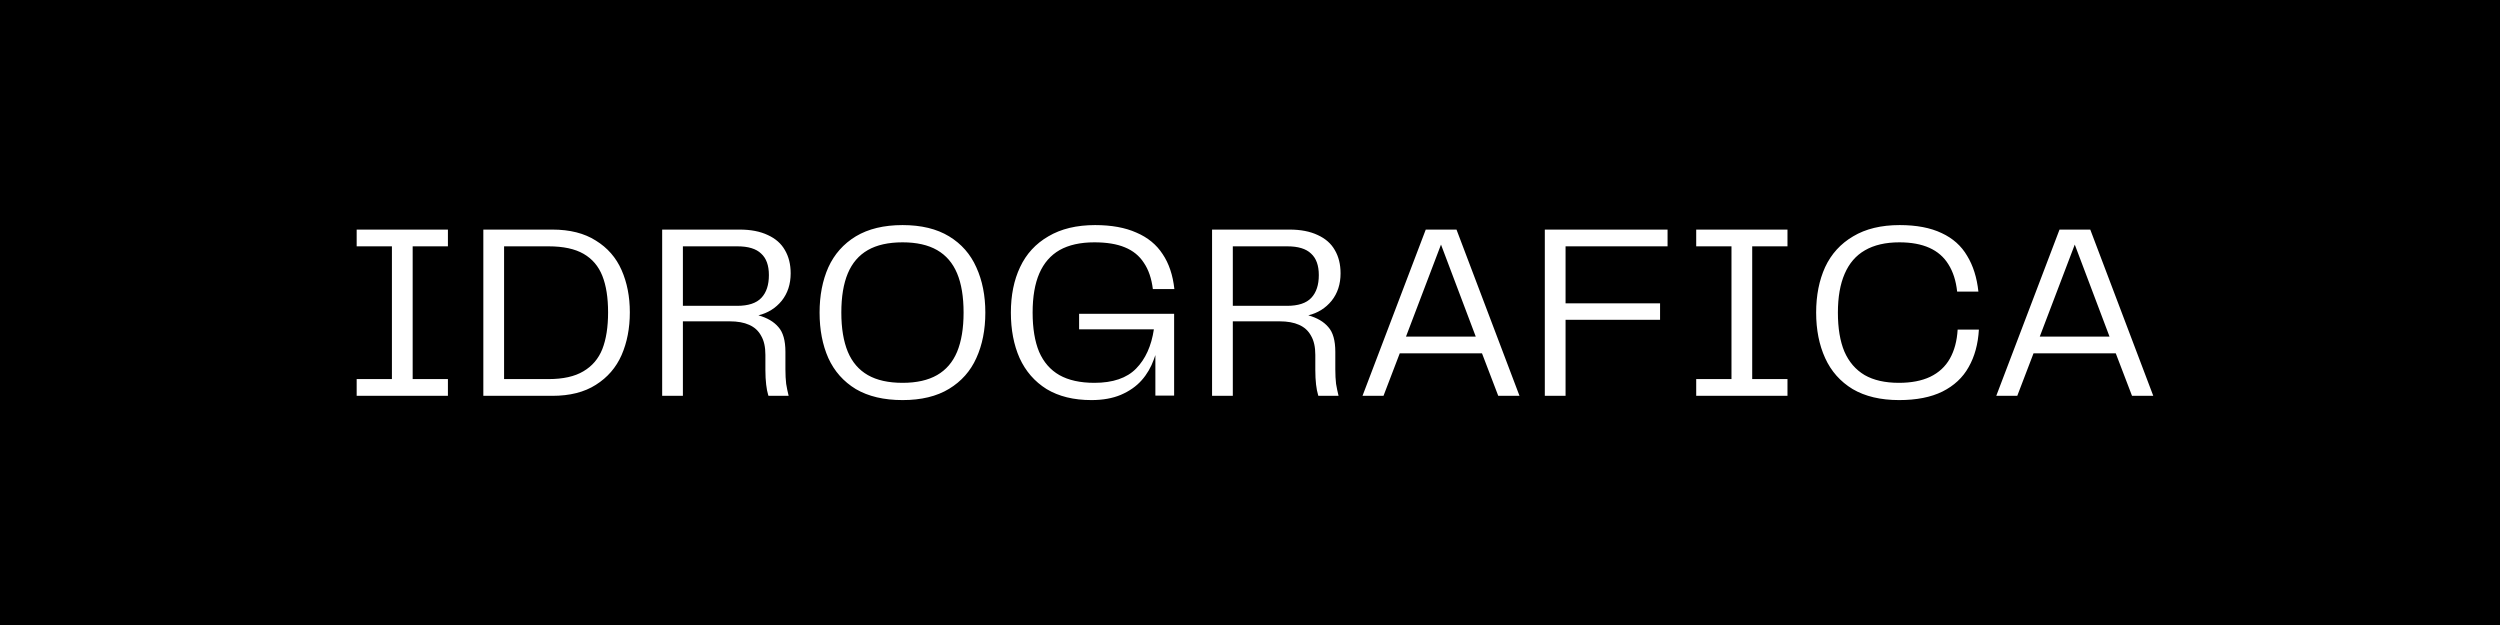 <svg width="120" height="30" viewBox="0 0 120 30" fill="none" xmlns="http://www.w3.org/2000/svg">
<rect width="120" height="30" fill="black"/>
<path d="M18.812 11.404H19.808V18.616H18.812V11.404ZM17.12 18.196H21.5V19H17.12V18.196ZM17.12 11.02H21.5V11.824H17.12V11.02ZM23.8 18.196H26.332C27.028 18.196 27.584 18.072 28 17.824C28.424 17.576 28.728 17.22 28.912 16.756C29.096 16.284 29.188 15.696 29.188 14.992C29.188 14.288 29.096 13.704 28.912 13.24C28.728 12.776 28.428 12.424 28.012 12.184C27.596 11.944 27.036 11.824 26.332 11.824H23.8V11.02H26.512C27.352 11.02 28.048 11.196 28.6 11.548C29.16 11.892 29.572 12.364 29.836 12.964C30.1 13.564 30.232 14.24 30.232 14.992C30.232 15.752 30.1 16.436 29.836 17.044C29.572 17.644 29.16 18.12 28.6 18.472C28.048 18.824 27.352 19 26.512 19H23.8V18.196ZM23.2 11.02H24.196V19H23.2V11.02ZM37.7 17.728C37.7 17.992 37.712 18.224 37.736 18.424C37.767 18.616 37.807 18.808 37.855 19H36.883C36.883 18.984 36.88 18.968 36.871 18.952C36.831 18.824 36.8 18.66 36.776 18.46C36.752 18.252 36.739 18.02 36.739 17.764V17.032C36.739 16.656 36.672 16.352 36.535 16.12C36.407 15.88 36.215 15.704 35.959 15.592C35.712 15.48 35.4 15.424 35.023 15.424H32.779V19H31.784V11.02H35.504C36.039 11.02 36.492 11.108 36.859 11.284C37.227 11.452 37.499 11.692 37.675 12.004C37.859 12.316 37.952 12.688 37.952 13.12C37.952 13.64 37.807 14.08 37.52 14.44C37.231 14.792 36.859 15.024 36.404 15.136C36.828 15.256 37.148 15.444 37.364 15.7C37.587 15.948 37.7 16.344 37.7 16.888V17.728ZM35.383 14.68C35.919 14.68 36.307 14.552 36.547 14.296C36.788 14.04 36.907 13.676 36.907 13.204C36.907 12.74 36.783 12.396 36.535 12.172C36.295 11.94 35.916 11.824 35.395 11.824H32.779V14.68H35.383ZM43.324 19.204C42.428 19.204 41.68 19.028 41.08 18.676C40.488 18.316 40.048 17.82 39.76 17.188C39.48 16.556 39.34 15.828 39.34 15.004C39.34 14.188 39.48 13.464 39.76 12.832C40.048 12.2 40.488 11.704 41.08 11.344C41.68 10.984 42.428 10.804 43.324 10.804C44.22 10.804 44.964 10.984 45.556 11.344C46.148 11.704 46.584 12.2 46.864 12.832C47.152 13.464 47.296 14.188 47.296 15.004C47.296 15.828 47.152 16.556 46.864 17.188C46.584 17.812 46.148 18.304 45.556 18.664C44.964 19.024 44.22 19.204 43.324 19.204ZM40.384 15.004C40.384 15.756 40.488 16.384 40.696 16.888C40.904 17.384 41.224 17.756 41.656 18.004C42.088 18.252 42.644 18.376 43.324 18.376C43.996 18.376 44.548 18.252 44.98 18.004C45.412 17.756 45.732 17.384 45.94 16.888C46.148 16.384 46.252 15.756 46.252 15.004C46.252 14.244 46.148 13.616 45.94 13.12C45.732 12.624 45.412 12.252 44.98 12.004C44.548 11.756 43.996 11.632 43.324 11.632C42.644 11.632 42.088 11.756 41.656 12.004C41.224 12.252 40.904 12.624 40.696 13.12C40.488 13.616 40.384 14.244 40.384 15.004ZM52.386 19.204C51.538 19.204 50.822 19.028 50.237 18.676C49.661 18.316 49.23 17.82 48.941 17.188C48.661 16.556 48.522 15.828 48.522 15.004C48.522 14.172 48.669 13.444 48.965 12.82C49.261 12.188 49.714 11.696 50.322 11.344C50.929 10.984 51.678 10.804 52.566 10.804C53.349 10.804 54.01 10.924 54.545 11.164C55.09 11.396 55.51 11.74 55.806 12.196C56.109 12.644 56.297 13.204 56.37 13.876H55.337C55.273 13.364 55.13 12.944 54.906 12.616C54.69 12.28 54.386 12.032 53.993 11.872C53.609 11.712 53.121 11.632 52.529 11.632C51.858 11.632 51.301 11.756 50.861 12.004C50.429 12.252 50.105 12.624 49.889 13.12C49.673 13.616 49.566 14.244 49.566 15.004C49.566 15.756 49.669 16.384 49.877 16.888C50.093 17.384 50.417 17.756 50.849 18.004C51.289 18.252 51.849 18.376 52.529 18.376C53.417 18.376 54.086 18.148 54.533 17.692C54.981 17.236 55.266 16.608 55.386 15.808H51.797V15.064H56.358V18.988H55.458V17.044C55.441 17.1 55.417 17.168 55.386 17.248C55.249 17.632 55.053 17.968 54.797 18.256C54.541 18.544 54.209 18.776 53.801 18.952C53.401 19.12 52.929 19.204 52.386 19.204ZM64.095 17.728C64.095 17.992 64.107 18.224 64.131 18.424C64.163 18.616 64.203 18.808 64.251 19H63.279C63.279 18.984 63.275 18.968 63.267 18.952C63.227 18.824 63.195 18.66 63.171 18.46C63.147 18.252 63.135 18.02 63.135 17.764V17.032C63.135 16.656 63.067 16.352 62.931 16.12C62.803 15.88 62.611 15.704 62.355 15.592C62.107 15.48 61.795 15.424 61.419 15.424H59.175V19H58.179V11.02H61.899C62.435 11.02 62.887 11.108 63.255 11.284C63.623 11.452 63.895 11.692 64.071 12.004C64.255 12.316 64.347 12.688 64.347 13.12C64.347 13.64 64.203 14.08 63.915 14.44C63.627 14.792 63.255 15.024 62.799 15.136C63.223 15.256 63.543 15.444 63.759 15.7C63.983 15.948 64.095 16.344 64.095 16.888V17.728ZM61.779 14.68C62.315 14.68 62.703 14.552 62.943 14.296C63.183 14.04 63.303 13.676 63.303 13.204C63.303 12.74 63.179 12.396 62.931 12.172C62.691 11.94 62.311 11.824 61.791 11.824H59.175V14.68H61.779ZM71.916 19L71.136 16.96H67.188L66.408 19H65.4L68.436 11.02H69.912L72.936 19H71.916ZM67.488 16.156H70.836L69.168 11.74L67.488 16.156ZM74.151 11.02H75.147V19H74.151V11.02ZM80.043 11.02V11.824H74.835V11.02H80.043ZM79.683 14.56V15.352H74.835V14.56H79.683ZM83.111 11.404H84.106V18.616H83.111V11.404ZM81.418 18.196H85.799V19H81.418V18.196ZM81.418 11.02H85.799V11.824H81.418V11.02ZM91.159 19.204C90.271 19.204 89.527 19.028 88.927 18.676C88.335 18.316 87.895 17.82 87.607 17.188C87.319 16.556 87.175 15.828 87.175 15.004C87.175 14.18 87.319 13.452 87.607 12.82C87.903 12.188 88.351 11.696 88.951 11.344C89.551 10.984 90.295 10.804 91.183 10.804C91.991 10.804 92.663 10.932 93.199 11.188C93.735 11.436 94.143 11.8 94.423 12.28C94.711 12.752 94.891 13.324 94.963 13.996H93.943C93.887 13.476 93.747 13.04 93.523 12.688C93.307 12.336 93.003 12.072 92.611 11.896C92.219 11.72 91.739 11.632 91.171 11.632C90.507 11.632 89.955 11.76 89.515 12.016C89.083 12.264 88.759 12.64 88.543 13.144C88.327 13.64 88.219 14.26 88.219 15.004C88.219 15.756 88.323 16.38 88.531 16.876C88.747 17.372 89.071 17.748 89.503 18.004C89.935 18.252 90.483 18.376 91.147 18.376C91.739 18.376 92.239 18.28 92.647 18.088C93.063 17.888 93.379 17.596 93.595 17.212C93.811 16.828 93.935 16.364 93.967 15.82H94.987C94.947 16.516 94.783 17.116 94.495 17.62C94.215 18.124 93.795 18.516 93.235 18.796C92.683 19.068 91.991 19.204 91.159 19.204ZM102.337 19L101.557 16.96H97.609L96.829 19H95.821L98.857 11.02H100.333L103.357 19H102.337ZM97.909 16.156H101.257L99.589 11.74L97.909 16.156Z" fill="white"/>
</svg>
